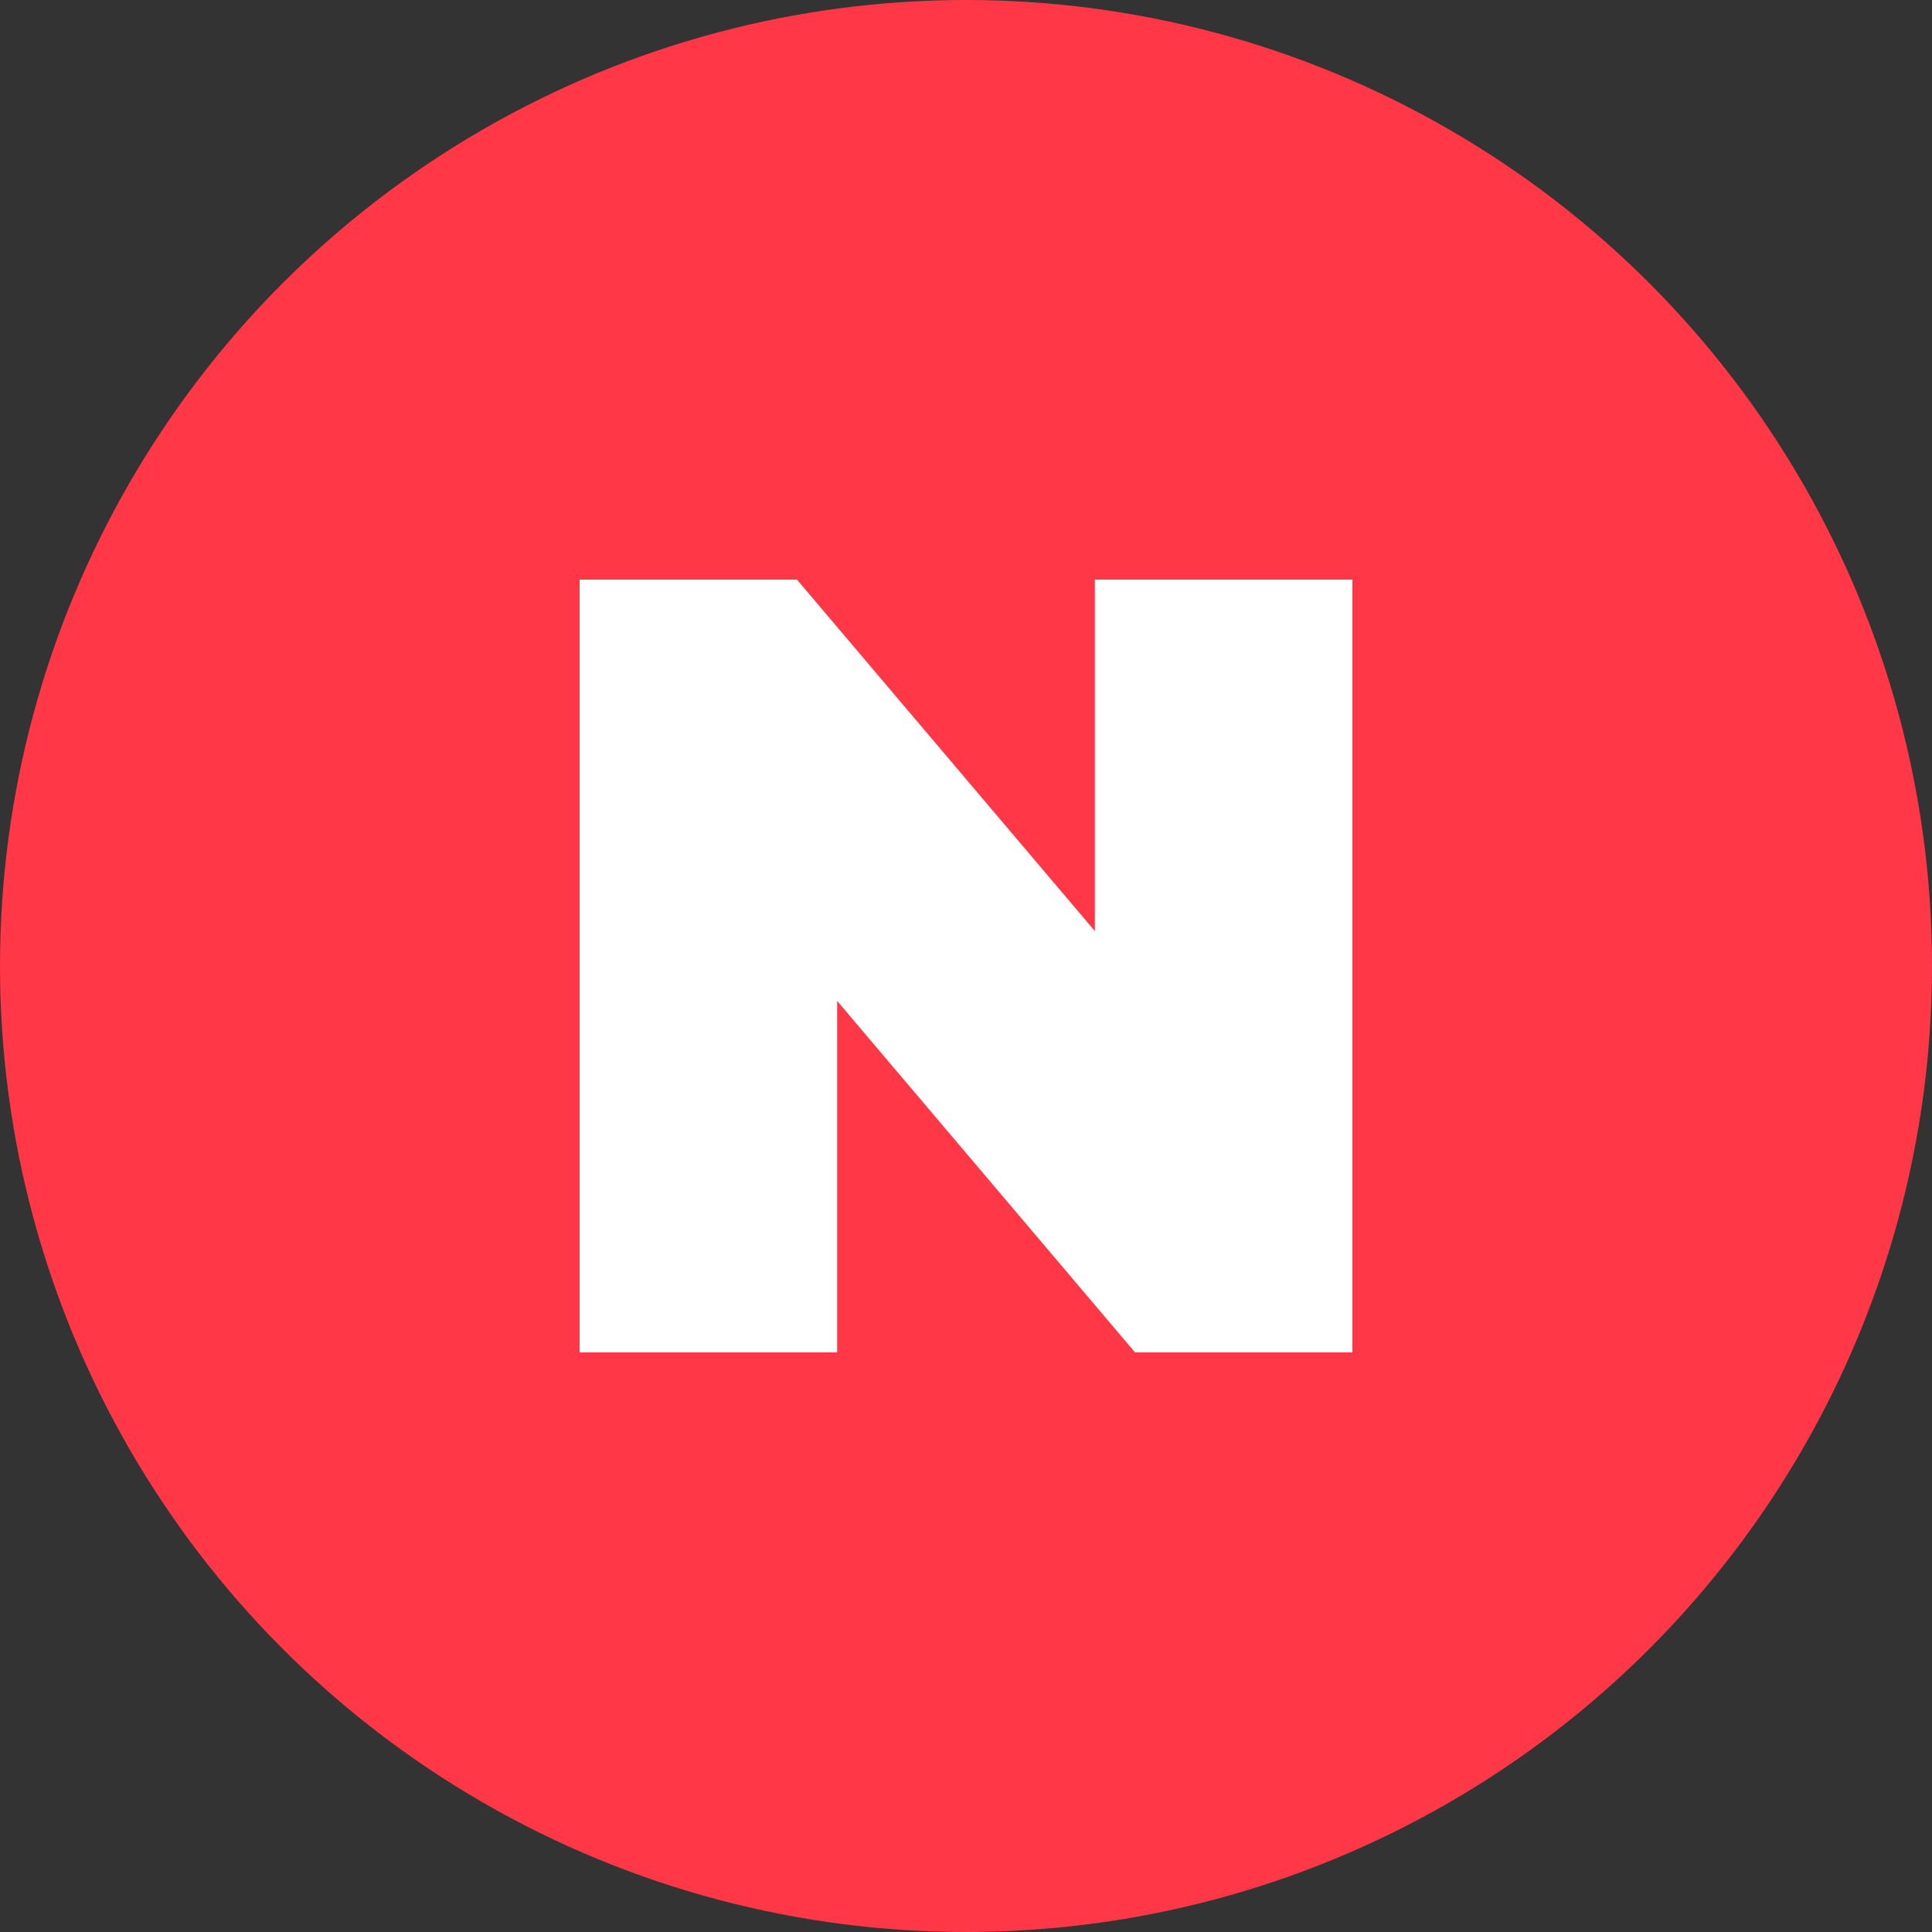 <svg width="10" height="10" viewBox="0 0 10 10" fill="none" xmlns="http://www.w3.org/2000/svg">
<rect x="0" y="0" width="10" height="10" fill="#333333" stroke="none"/>
<circle cx="5" cy="5" r="5" fill="#FF3746"/>
<path d="M3 7V3H4.125L6.188 5.434H5.667V3H7V7H5.875L3.812 4.566H4.333V7H3Z" fill="white"/>
</svg>

